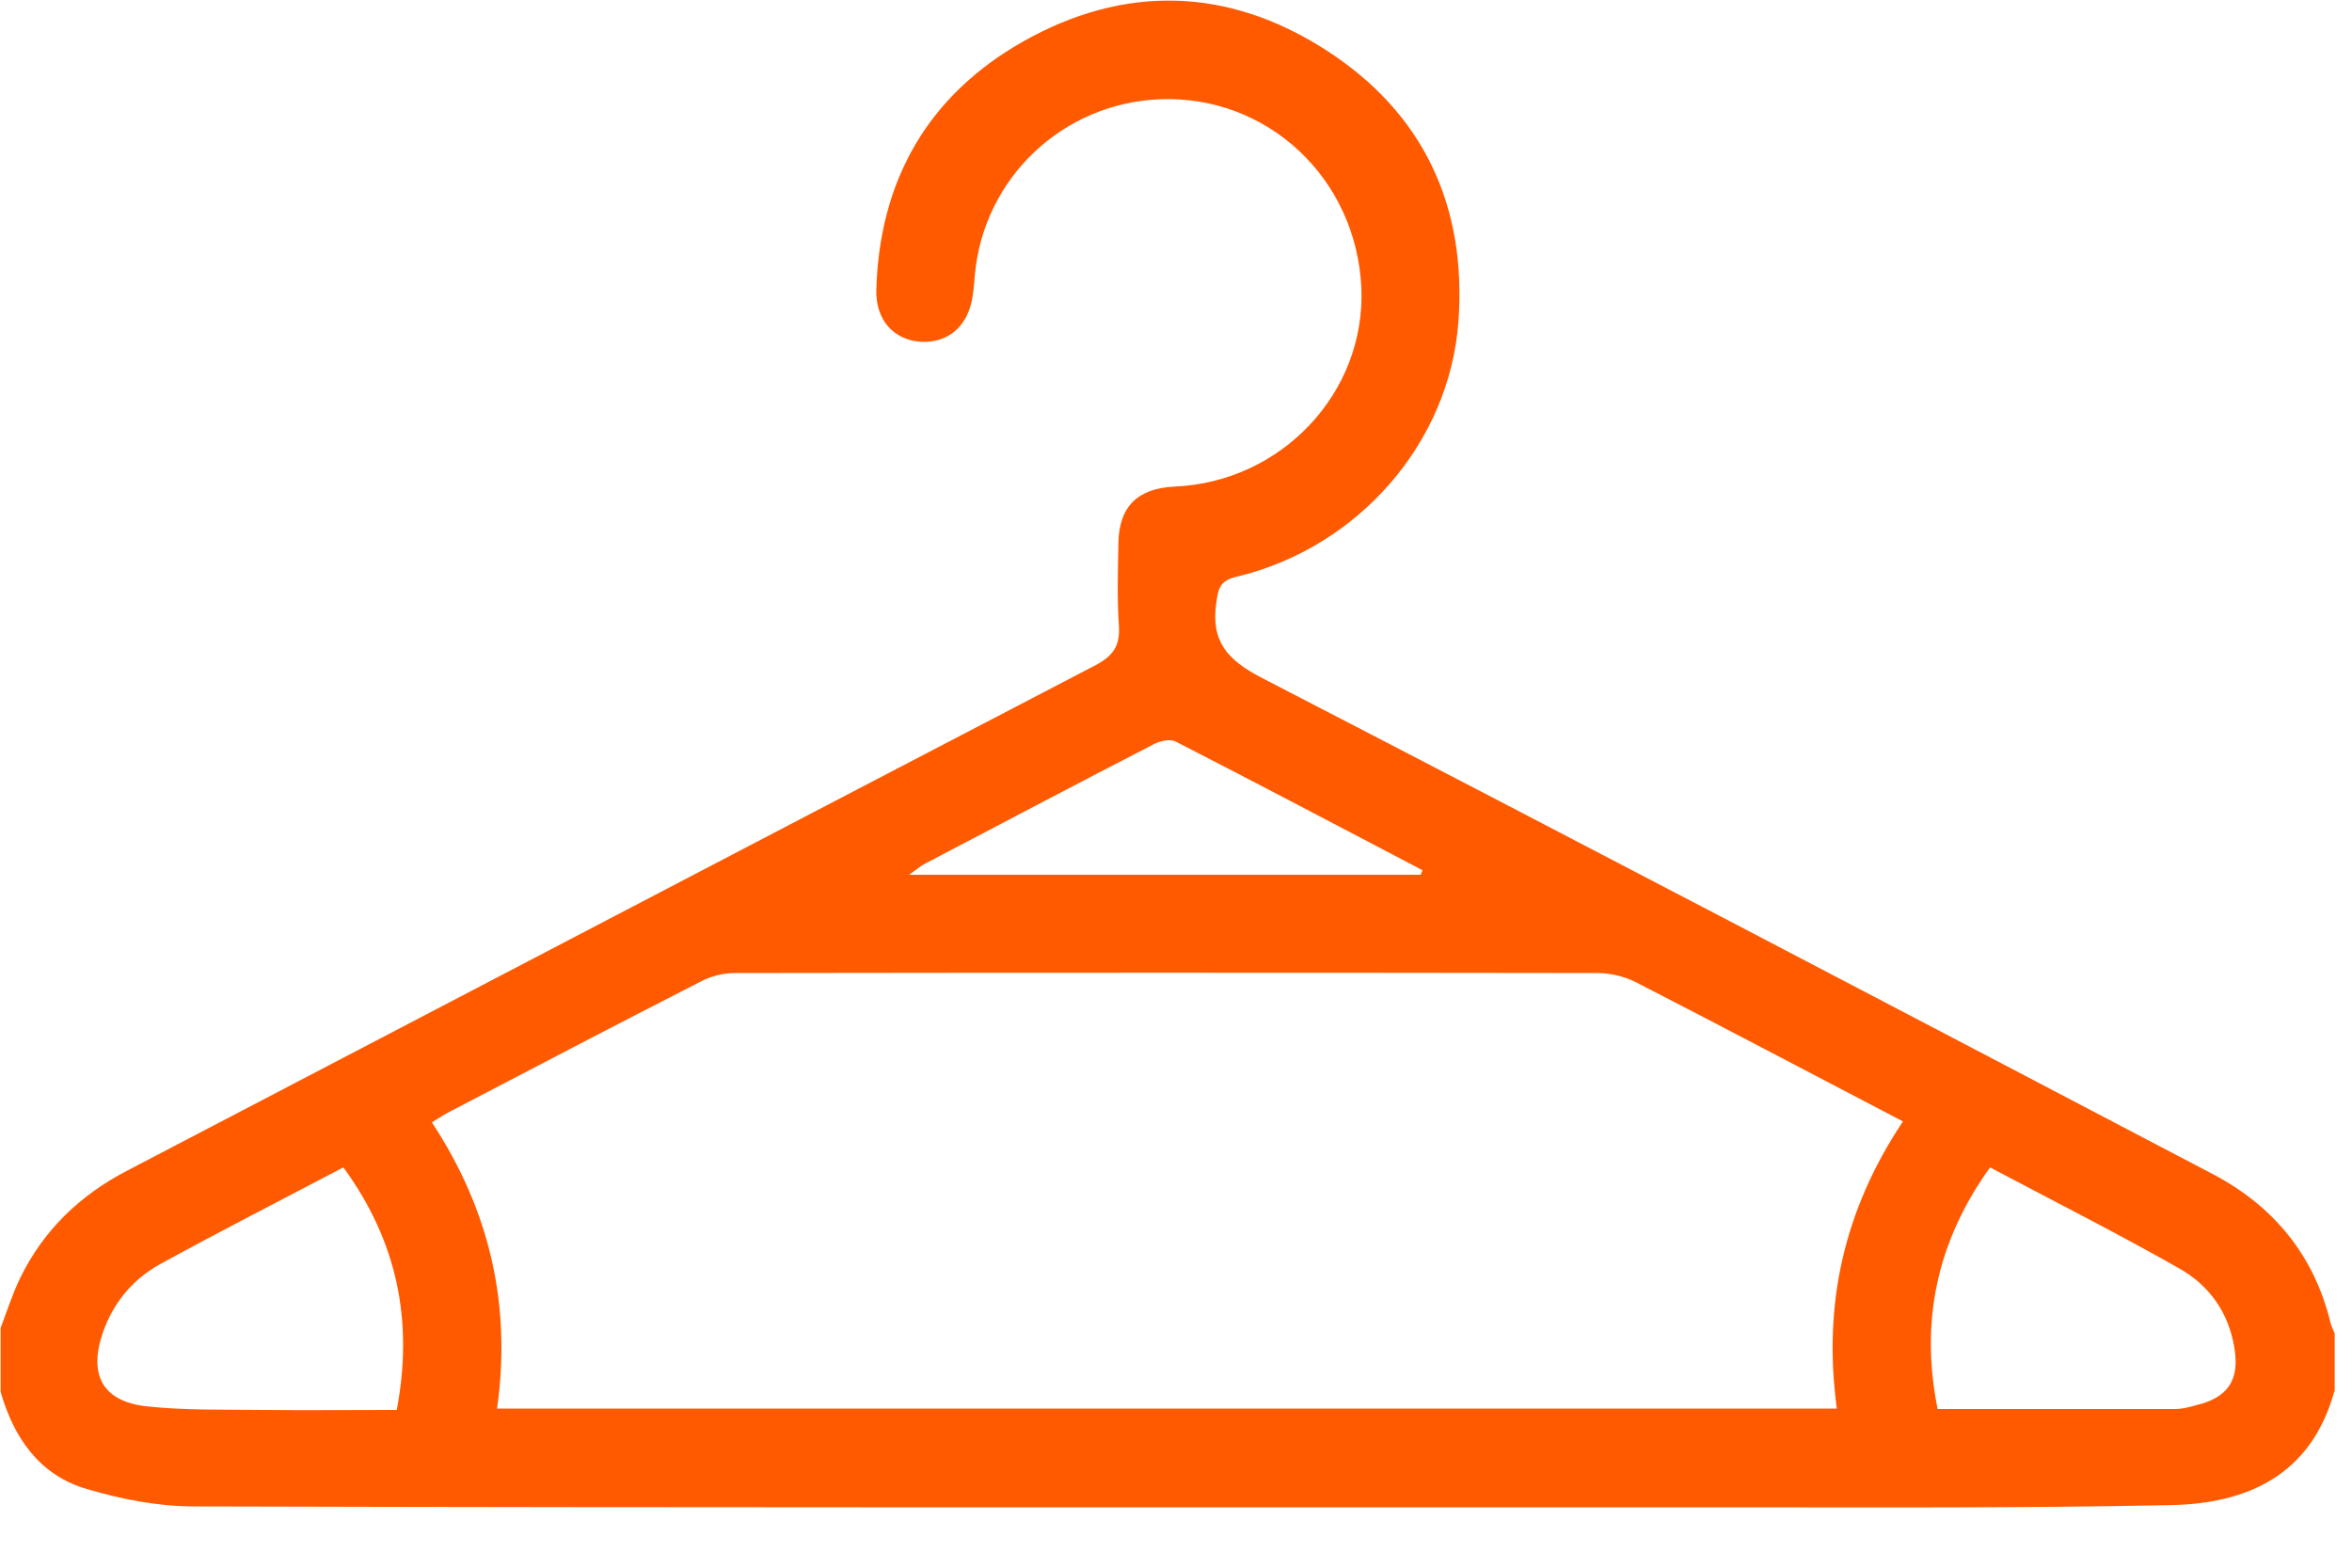 <svg width="39" height="26" viewBox="0 0 39 26" version="1.1" xmlns="http://www.w3.org/2000/svg" xmlns:xlink="http://www.w3.org/1999/xlink">
<title>ico3</title>
<desc>Created using Figma</desc>
<g id="Canvas" transform="translate(-1198 -8131)">
<g id="ico3">
<g id="Vector">
<use xlink:href="#path0_fill" transform="translate(1198.01 8131.01)" fill="#FF5A00"/>
</g>
</g>
</g>
<defs>
<path id="path0_fill" d="M 38.695 23.072C 38.31 24.453 37.259 24.929 35.982 24.952C 33.502 25.004 31.023 24.989 28.543 24.989C 20.1 24.989 11.649 24.997 3.205 24.974C 2.615 24.974 2.003 24.854 1.436 24.687C 0.65 24.461 0.219 23.842 1.12636e-10 23.072L 1.12636e-10 22.015C 0.106 21.736 0.197 21.449 0.325 21.185C 0.711 20.393 1.315 19.812 2.101 19.404C 7.453 16.611 12.798 13.811 18.149 11.026C 18.452 10.867 18.565 10.701 18.543 10.362C 18.512 9.909 18.527 9.456 18.535 9.003C 18.543 8.392 18.852 8.09 19.465 8.06C 21.241 7.984 22.632 6.505 22.564 4.776C 22.488 2.957 21.015 1.569 19.23 1.636C 17.613 1.697 16.297 2.942 16.154 4.557C 16.146 4.656 16.139 4.761 16.124 4.859C 16.063 5.38 15.731 5.682 15.262 5.659C 14.808 5.629 14.506 5.297 14.521 4.791C 14.574 2.972 15.383 1.569 16.955 0.678C 18.626 -0.266 20.342 -0.228 21.967 0.814C 23.592 1.855 24.31 3.403 24.174 5.312C 24.031 7.335 22.511 9.071 20.5 9.554C 20.236 9.614 20.191 9.728 20.16 9.977C 20.062 10.626 20.342 10.935 20.909 11.23C 26.177 13.954 31.431 16.709 36.685 19.464C 37.69 19.993 38.363 20.808 38.635 21.933C 38.65 21.993 38.68 22.046 38.703 22.106L 38.703 23.072L 38.695 23.072ZM 31.544 18.589C 30.055 17.811 28.596 17.041 27.13 16.287C 26.941 16.189 26.706 16.128 26.487 16.128C 21.718 16.121 16.94 16.121 12.17 16.128C 11.981 16.128 11.77 16.181 11.603 16.272C 10.227 16.974 8.859 17.691 7.484 18.408C 7.378 18.46 7.272 18.528 7.151 18.604C 8.111 20.061 8.474 21.638 8.232 23.352L 30.448 23.352C 30.214 21.631 30.562 20.061 31.544 18.589ZM 32.119 23.359C 33.449 23.359 34.757 23.359 36.057 23.359C 36.171 23.359 36.284 23.329 36.39 23.299C 36.919 23.178 37.131 22.891 37.04 22.348C 36.949 21.766 36.624 21.306 36.125 21.027C 35.105 20.446 34.054 19.917 32.988 19.351C 32.111 20.574 31.824 21.895 32.119 23.359ZM 5.684 19.351C 4.649 19.895 3.644 20.408 2.653 20.951C 2.2 21.2 1.875 21.585 1.701 22.076C 1.451 22.785 1.686 23.231 2.419 23.314C 3.054 23.382 3.696 23.367 4.339 23.374C 5.08 23.382 5.813 23.374 6.569 23.374C 6.849 21.895 6.576 20.574 5.684 19.351ZM 23.547 14.498C 23.554 14.475 23.569 14.453 23.577 14.422C 22.209 13.705 20.848 12.988 19.48 12.286C 19.389 12.241 19.215 12.279 19.11 12.339C 17.847 12.988 16.592 13.653 15.338 14.309C 15.262 14.347 15.194 14.407 15.065 14.498L 23.547 14.498Z"/>
</defs>
</svg>
